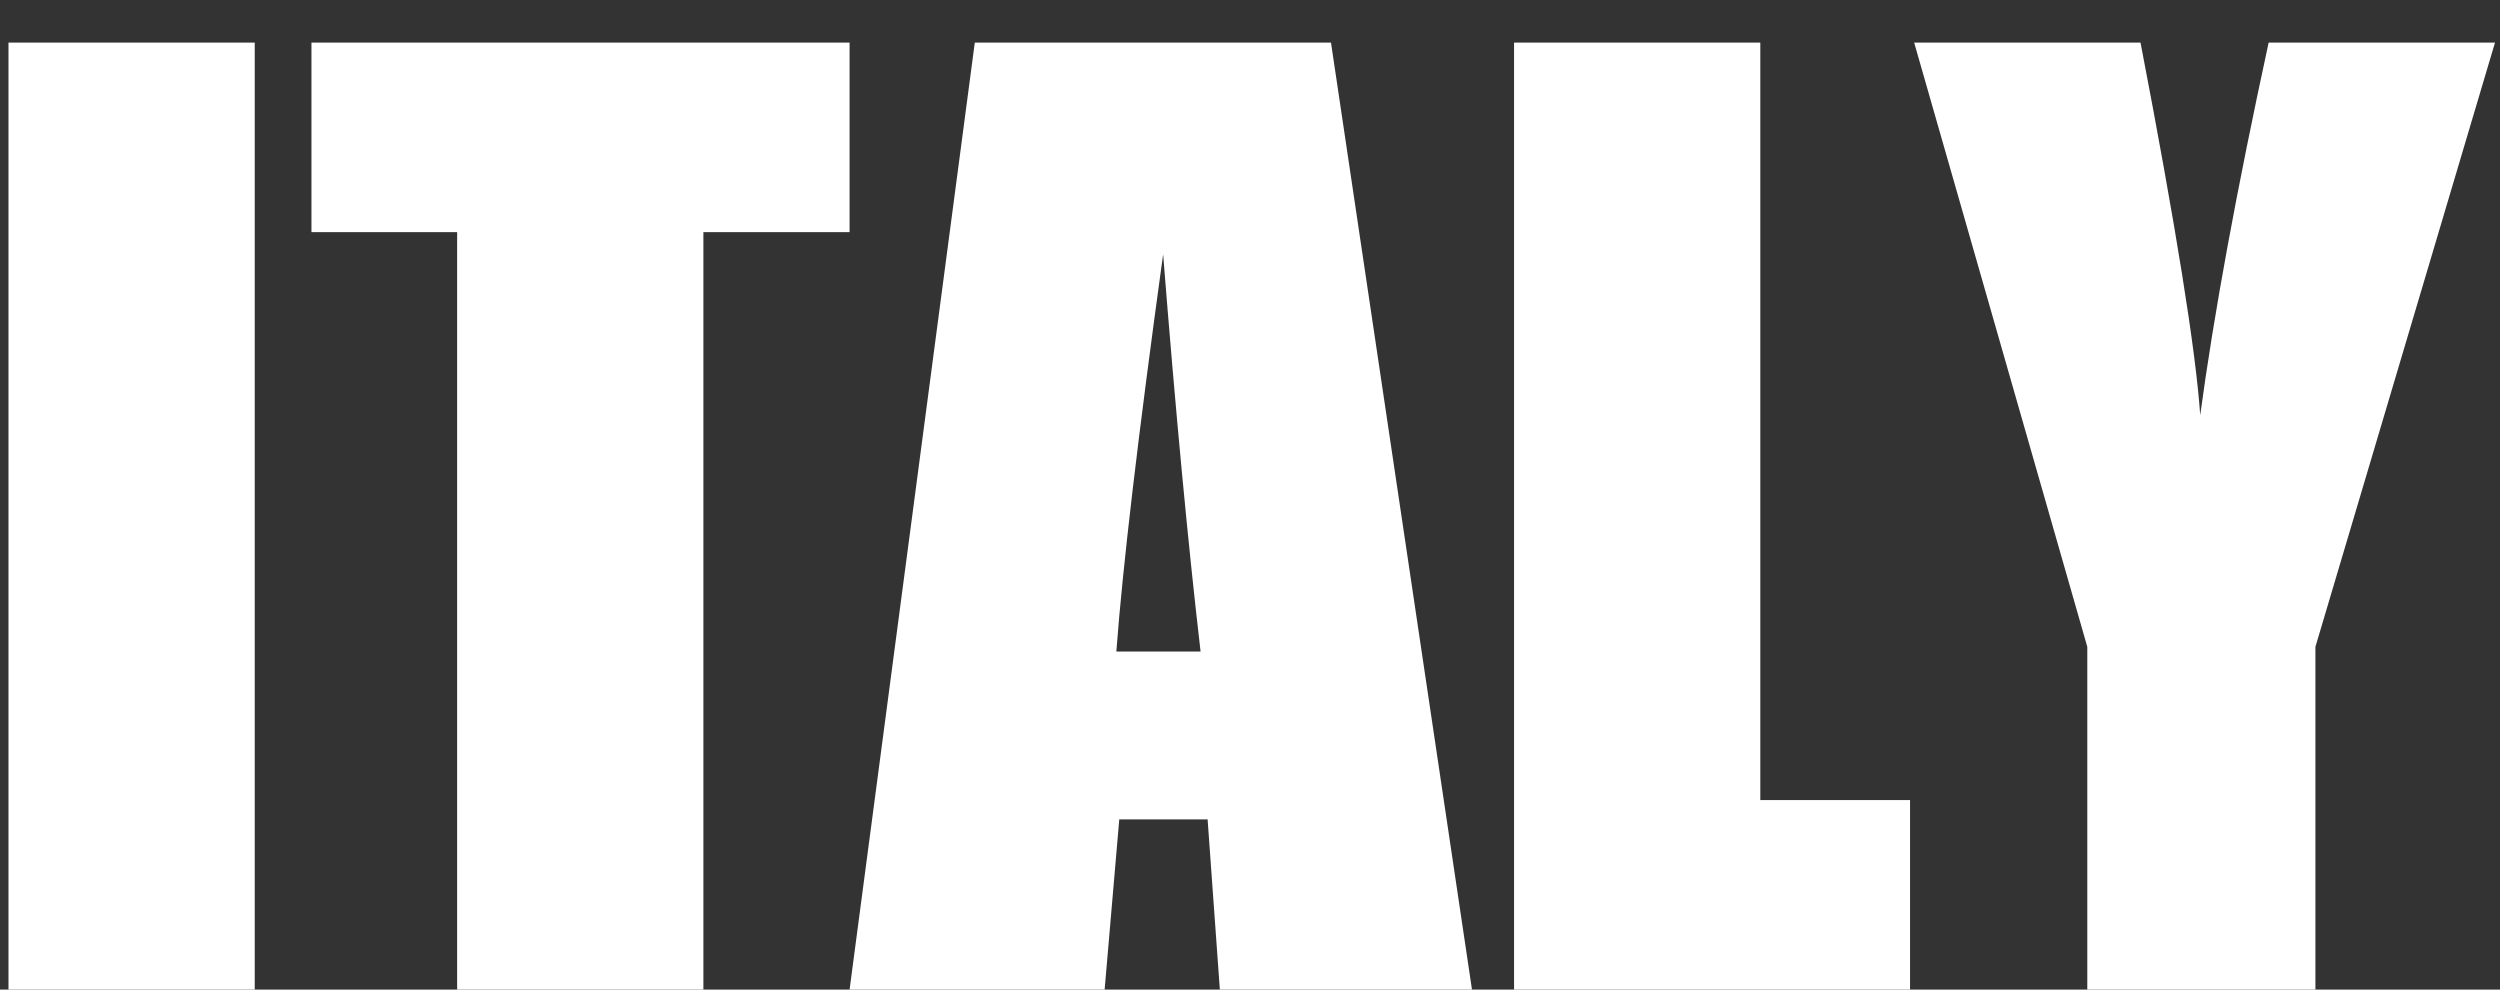 <svg width="48" height="19" viewBox="0 0 48 19" fill="none" xmlns="http://www.w3.org/2000/svg">
<rect x="0" y="0" width="48" height="19" fill="#333333" stroke="none"/>
<path d="M4.891 0.818V19H0.163V0.818H4.891ZM16.312 0.818V4.457H13.505V19H8.777V4.457H5.98V0.818H16.312ZM25.555 0.818L28.262 19H23.421L23.186 15.732H21.49L21.209 19H16.312L18.716 0.818H25.555ZM23.051 12.509C22.811 10.45 22.572 7.908 22.332 4.883C21.853 8.357 21.553 10.899 21.434 12.509H23.051ZM33.798 0.818V15.361H36.673V19H29.07V0.818H33.798ZM47.904 0.818L44.456 12.419V19H40.076V12.419L36.752 0.818H41.098C41.779 4.359 42.161 6.744 42.244 7.972C42.506 6.033 42.944 3.648 43.558 0.818H47.904Z" fill="white"/>
</svg>
